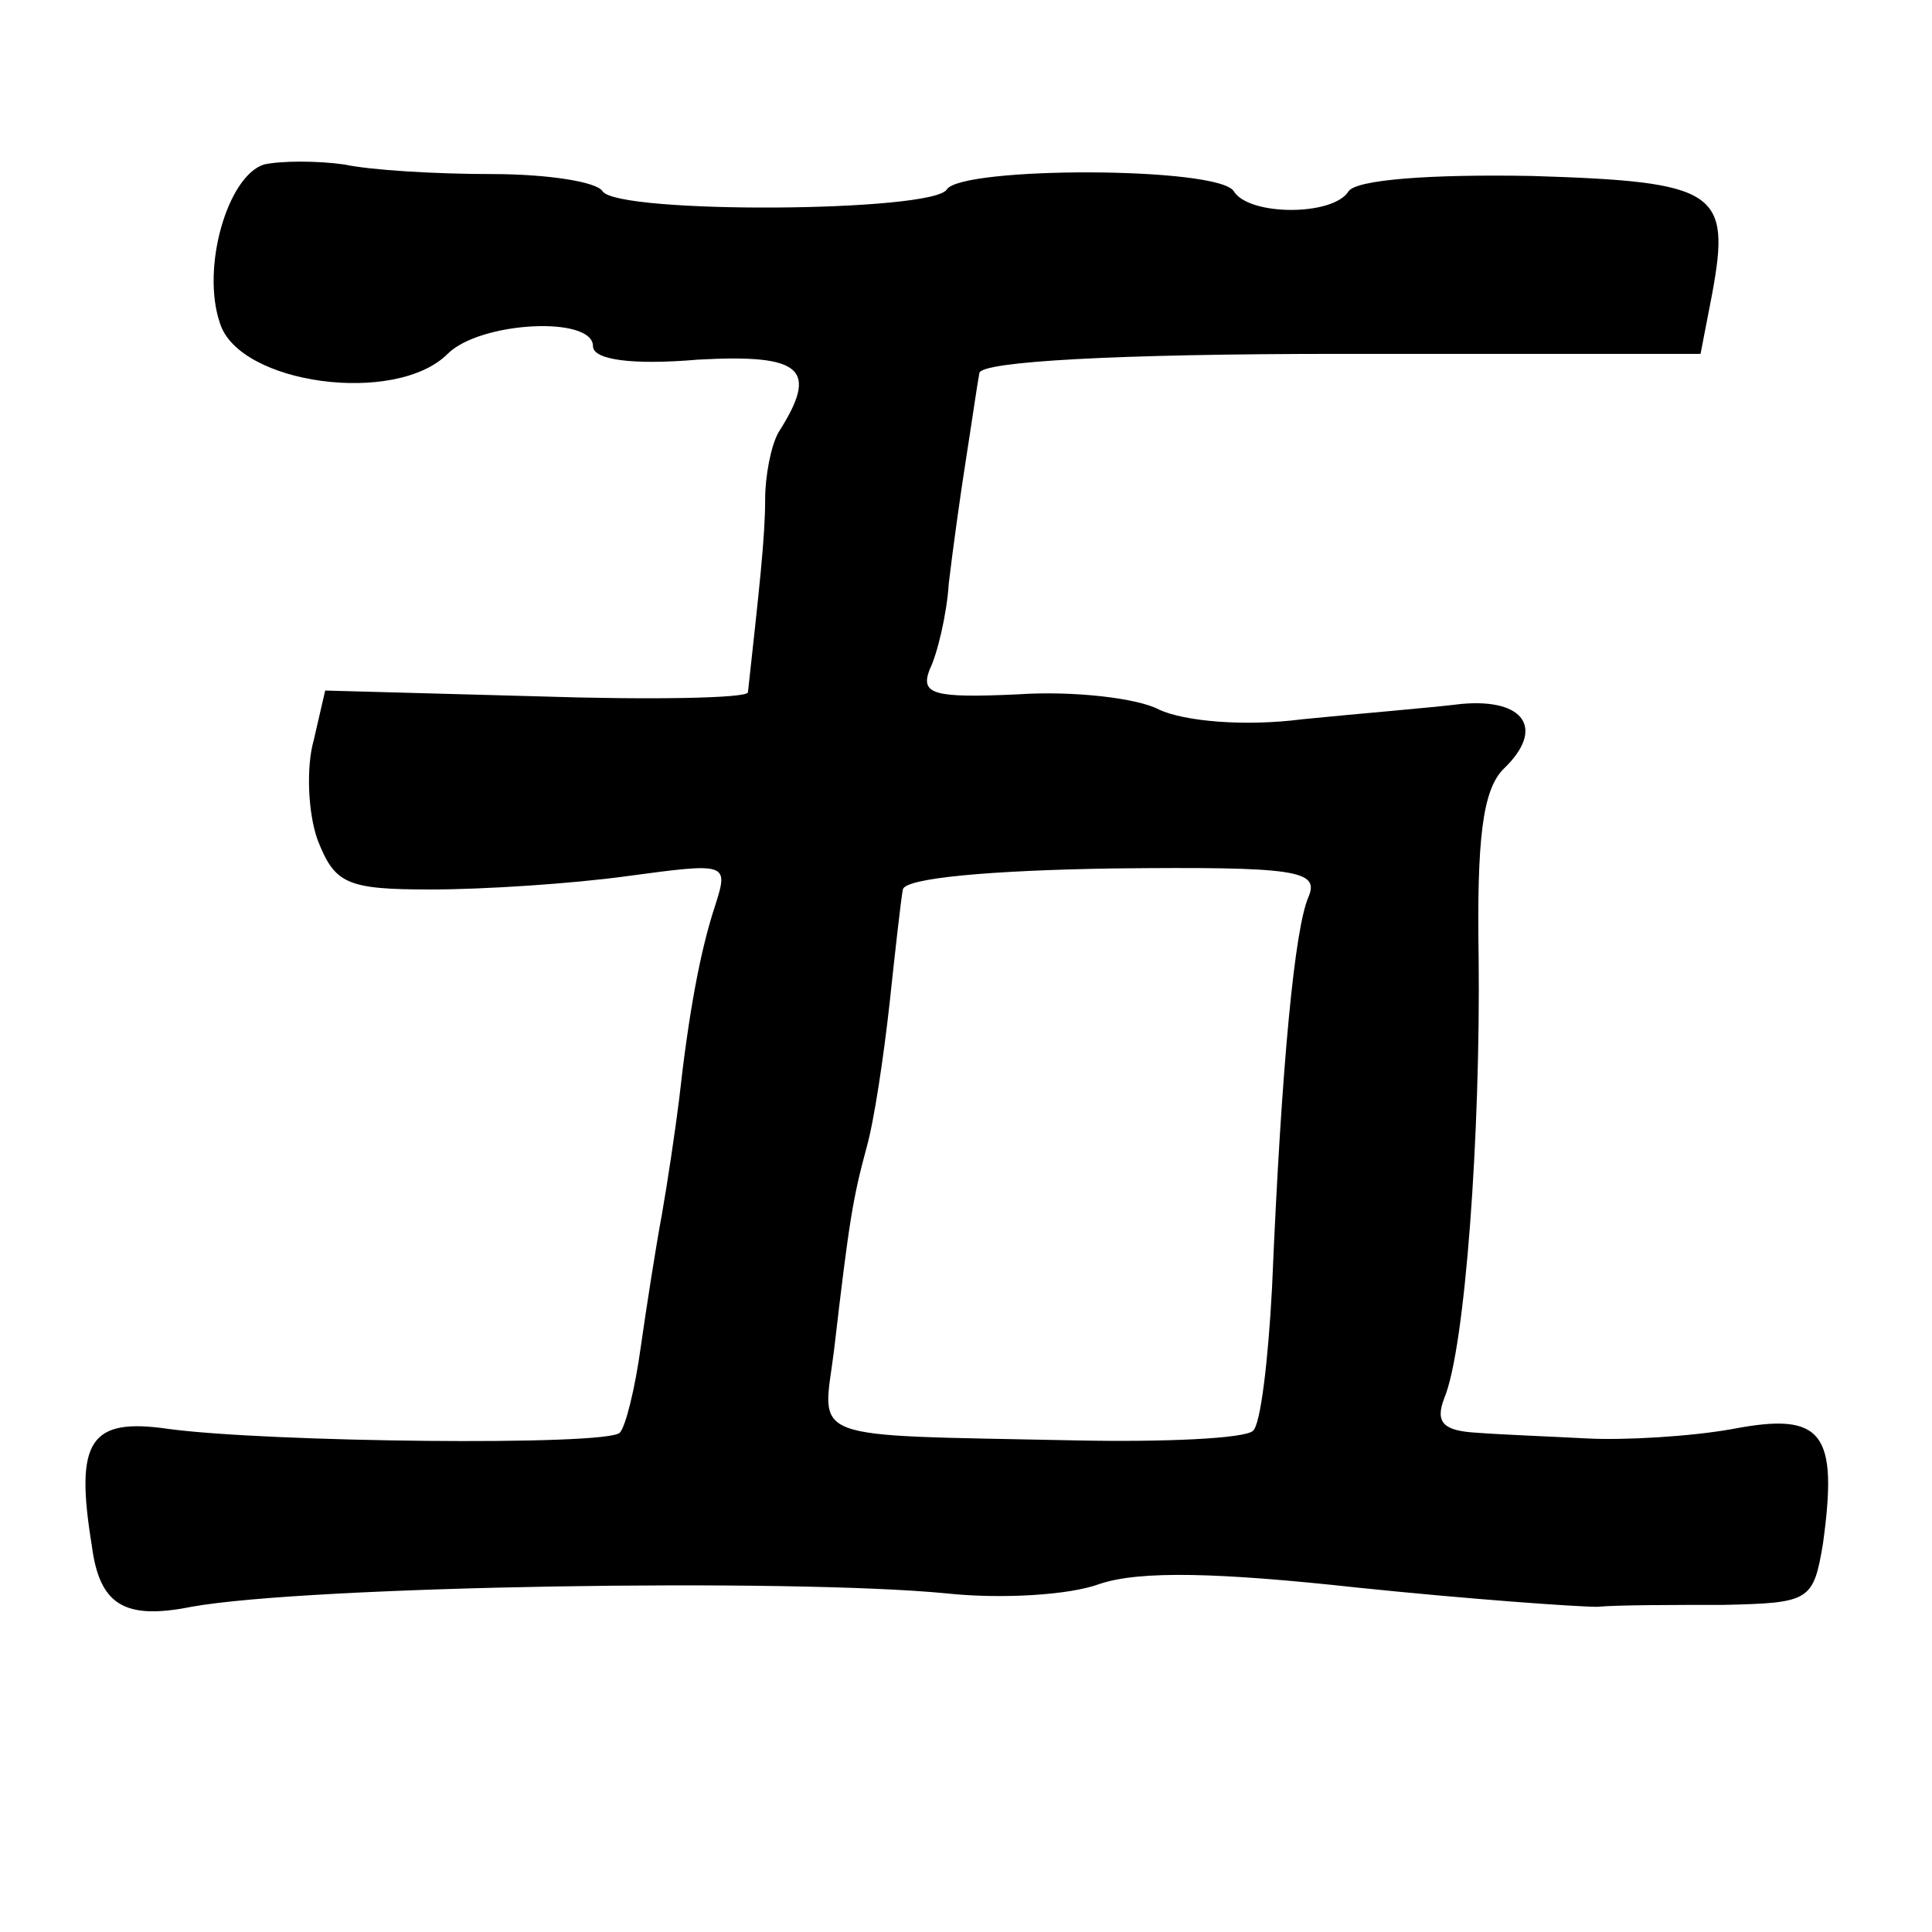 <?xml version="1.0" standalone="no"?>
<!DOCTYPE svg PUBLIC "-//W3C//DTD SVG 20010904//EN"
 "http://www.w3.org/TR/2001/REC-SVG-20010904/DTD/svg10.dtd">
<svg version="1.0" xmlns="http://www.w3.org/2000/svg"
 width="101pt" height="101pt" viewBox="0 0 101 101"
 preserveAspectRatio="xMidYMid meet">
<g transform="translate(0,101) scale(0.1,-0.1)"
fill="#000000" stroke="none">
<path d="M138 924 c-19 -6 -33 -54 -23 -83 10 -32 92 -43 119 -16 17 17 76 20
76 4 0 -7 20 -10 55 -7 55 3 63 -5 42 -38 -4 -7 -7 -23 -7 -35 0 -20 -3 -46
-9 -101 -1 -3 -50 -4 -111 -2 l-110 3 -6 -26 c-4 -14 -3 -38 2 -52 9 -23 15
-26 59 -26 28 0 74 3 103 7 52 7 53 7 46 -15 -8 -24 -14 -57 -19 -102 -2 -16
-6 -43 -9 -60 -3 -16 -8 -48 -11 -69 -3 -22 -8 -42 -11 -45 -7 -7 -184 -5
-236 2 -41 6 -49 -6 -40 -61 4 -31 17 -39 52 -32 61 11 313 15 395 7 28 -3 64
-1 80 5 21 7 62 6 135 -2 58 -6 114 -10 125 -10 11 1 41 1 66 1 45 1 47 2 52
32 8 58 0 69 -47 60 -22 -4 -57 -6 -76 -5 -19 1 -45 2 -58 3 -17 1 -22 5 -17
18 11 26 19 139 18 230 -1 62 2 88 13 99 22 21 11 37 -22 34 -16 -2 -53 -5
-83 -8 -31 -4 -62 -1 -75 5 -11 6 -45 10 -74 8 -44 -2 -51 0 -46 13 4 8 9 29
10 45 2 17 6 46 9 65 3 19 6 40 7 45 1 6 71 10 189 10 l188 0 6 31 c10 54 3
59 -94 62 -54 1 -92 -2 -96 -8 -8 -13 -52 -13 -60 0 -8 13 -142 13 -150 1 -7
-12 -172 -13 -180 -1 -3 5 -29 9 -58 9 -29 0 -63 2 -77 5 -14 2 -33 2 -42 0z
m546 -383 c-7 -16 -14 -85 -19 -204 -2 -38 -6 -72 -10 -75 -4 -4 -46 -6 -93
-5 -143 3 -132 -1 -126 47 8 69 10 80 17 106 4 14 9 48 12 75 3 28 6 55 7 60
1 6 46 10 110 11 96 1 108 -1 102 -15z"/>
</g>
</svg>
